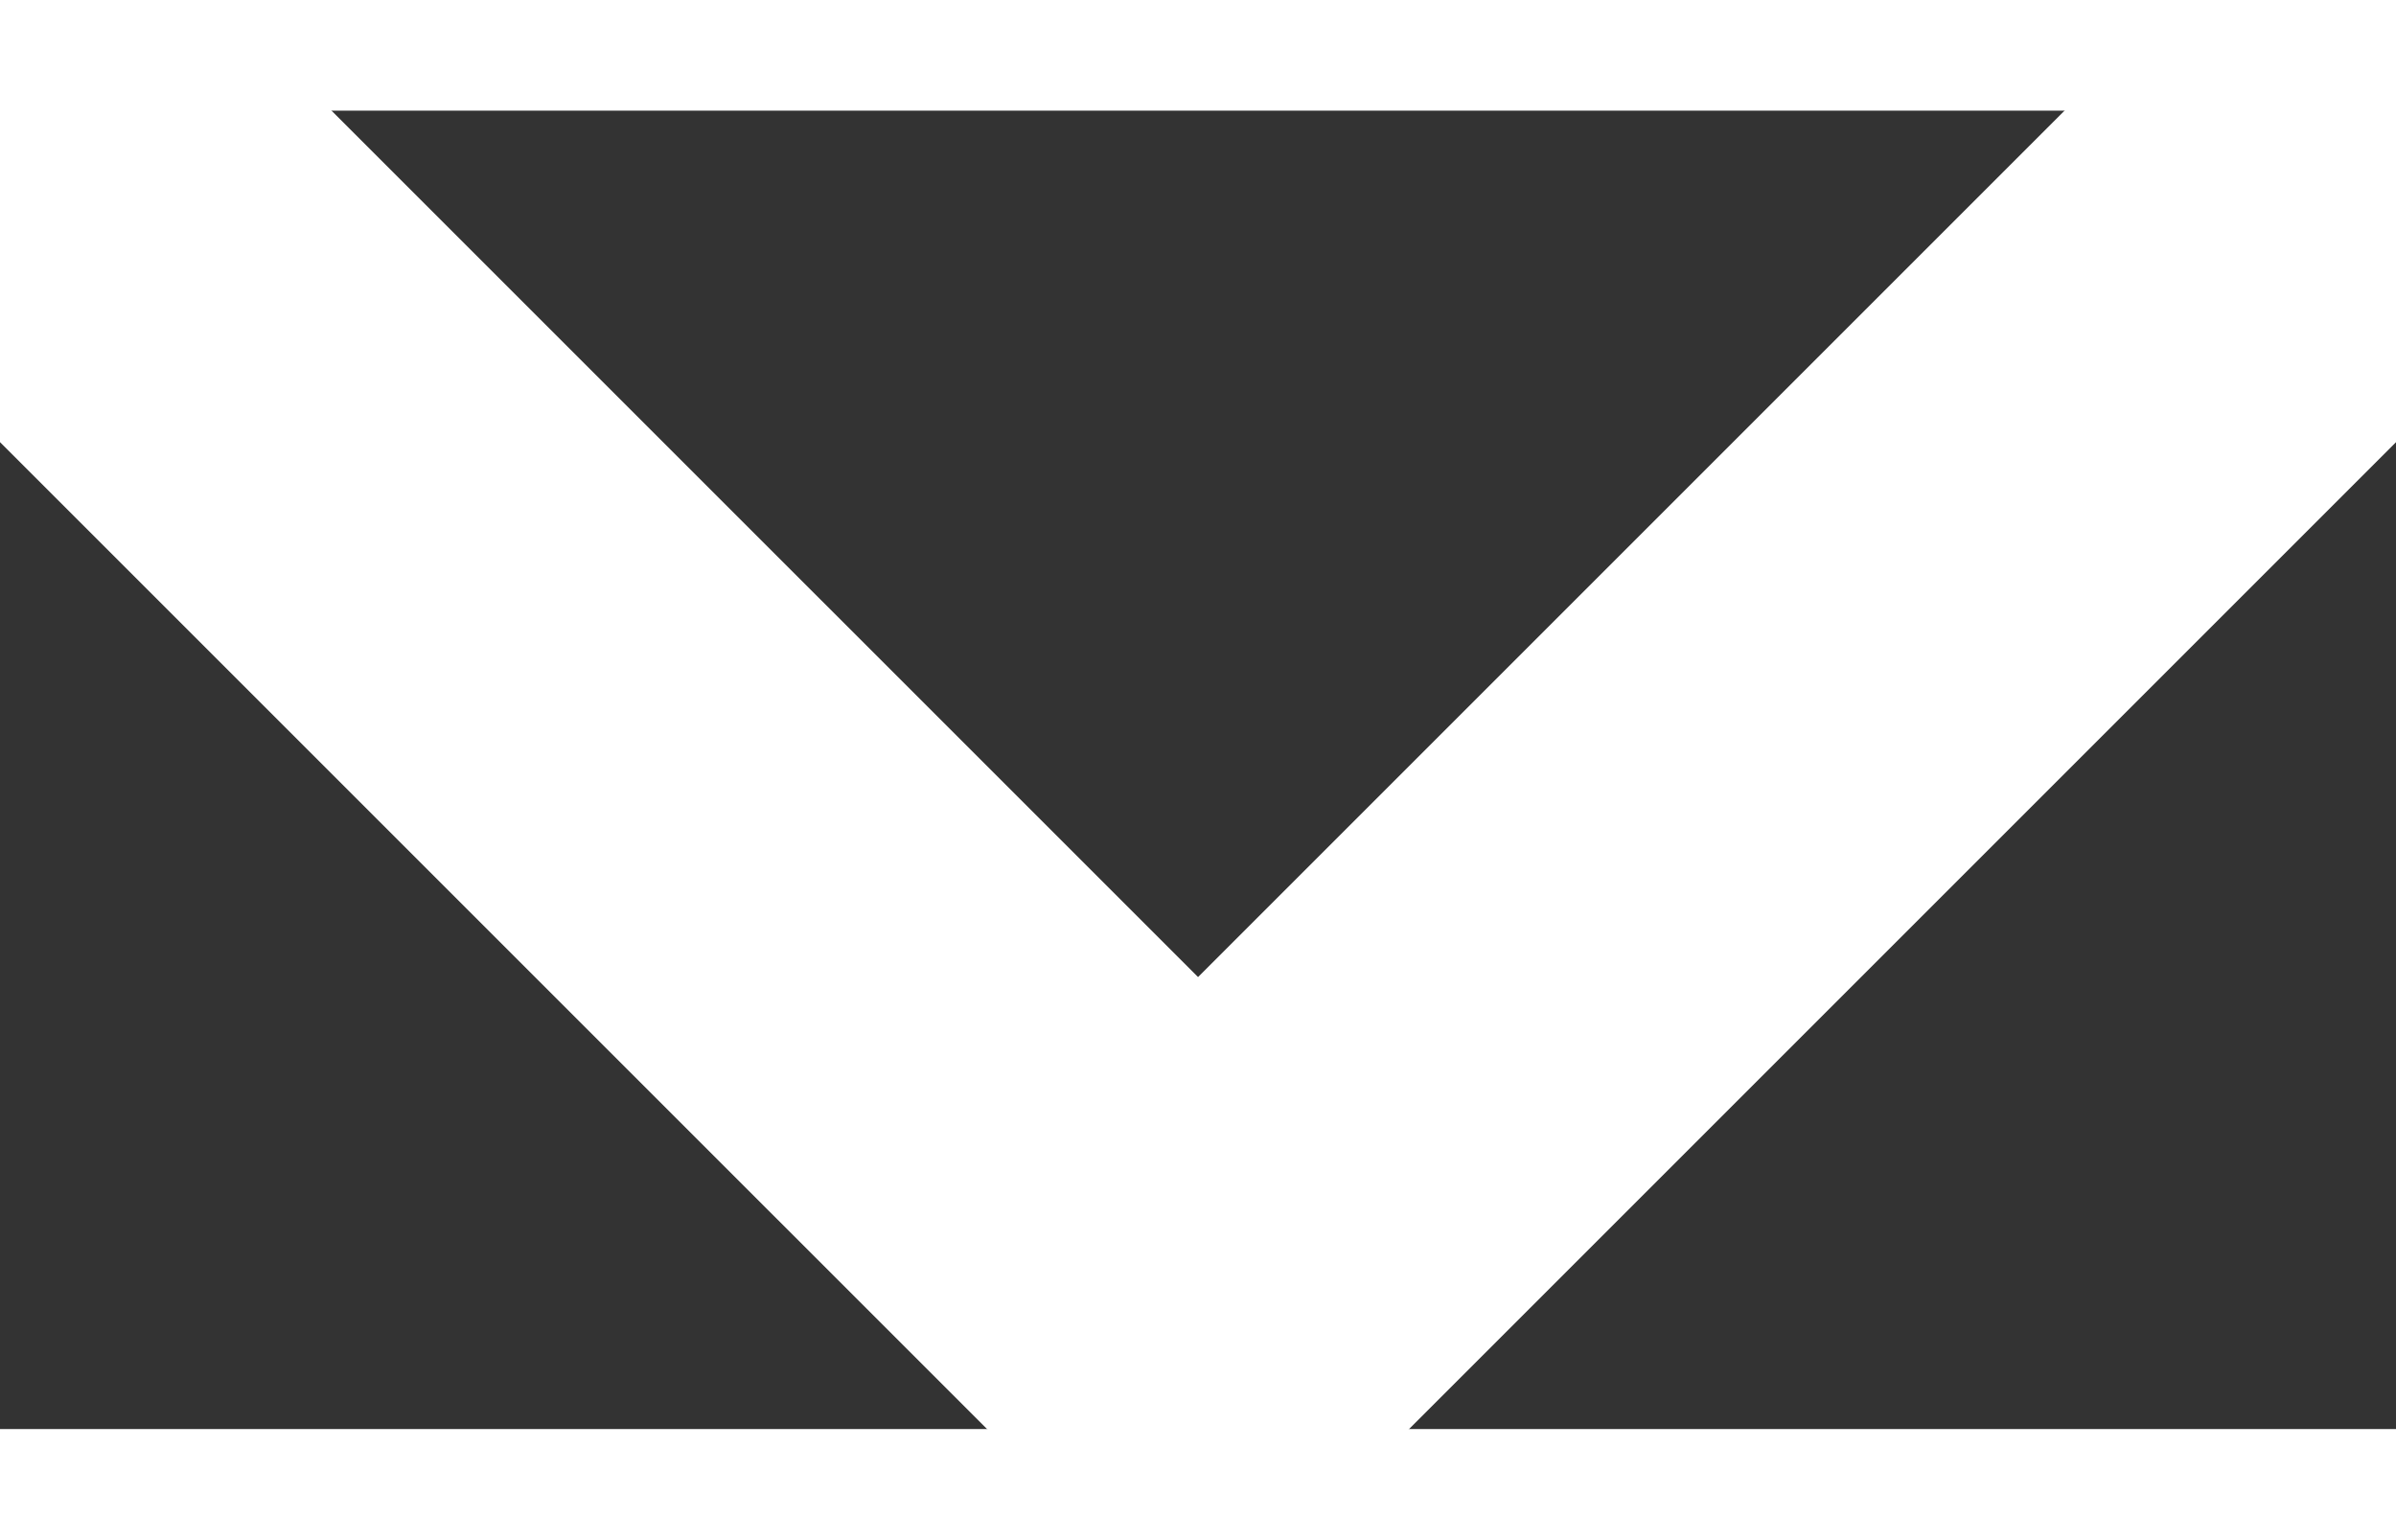 <?xml version="1.0" encoding="UTF-8" standalone="no"?>
<svg
   xmlns:dc="http://purl.org/dc/elements/1.1/"
   xmlns:cc="http://creativecommons.org/ns#"
   xmlns:rdf="http://www.w3.org/1999/02/22-rdf-syntax-ns#"
   xmlns:svg="http://www.w3.org/2000/svg"
   xmlns="http://www.w3.org/2000/svg"
   id="svg8"
   version="1.1"
   viewBox="0 0 52.598 28.945"
   height="38.945mm"
   width="60.598mm">
  <rect x="0" y="0" width="52.598" height="28.945" fill="#333333" stroke="none"/>
  <defs
     id="defs2" />
  <g
     transform="translate(-67.35,-79.706)"
     id="layer1">
    <path
       id="path883"
       d="M 69.996,82.352 93.65,106.005 117.303,82.352"
       style="fill:none;stroke:white;stroke-width:10.292;stroke-linecap:round;stroke-linejoin:round;stroke-miterlimit:4;stroke-dasharray:none;stroke-opacity:1" />
  </g>
</svg>
